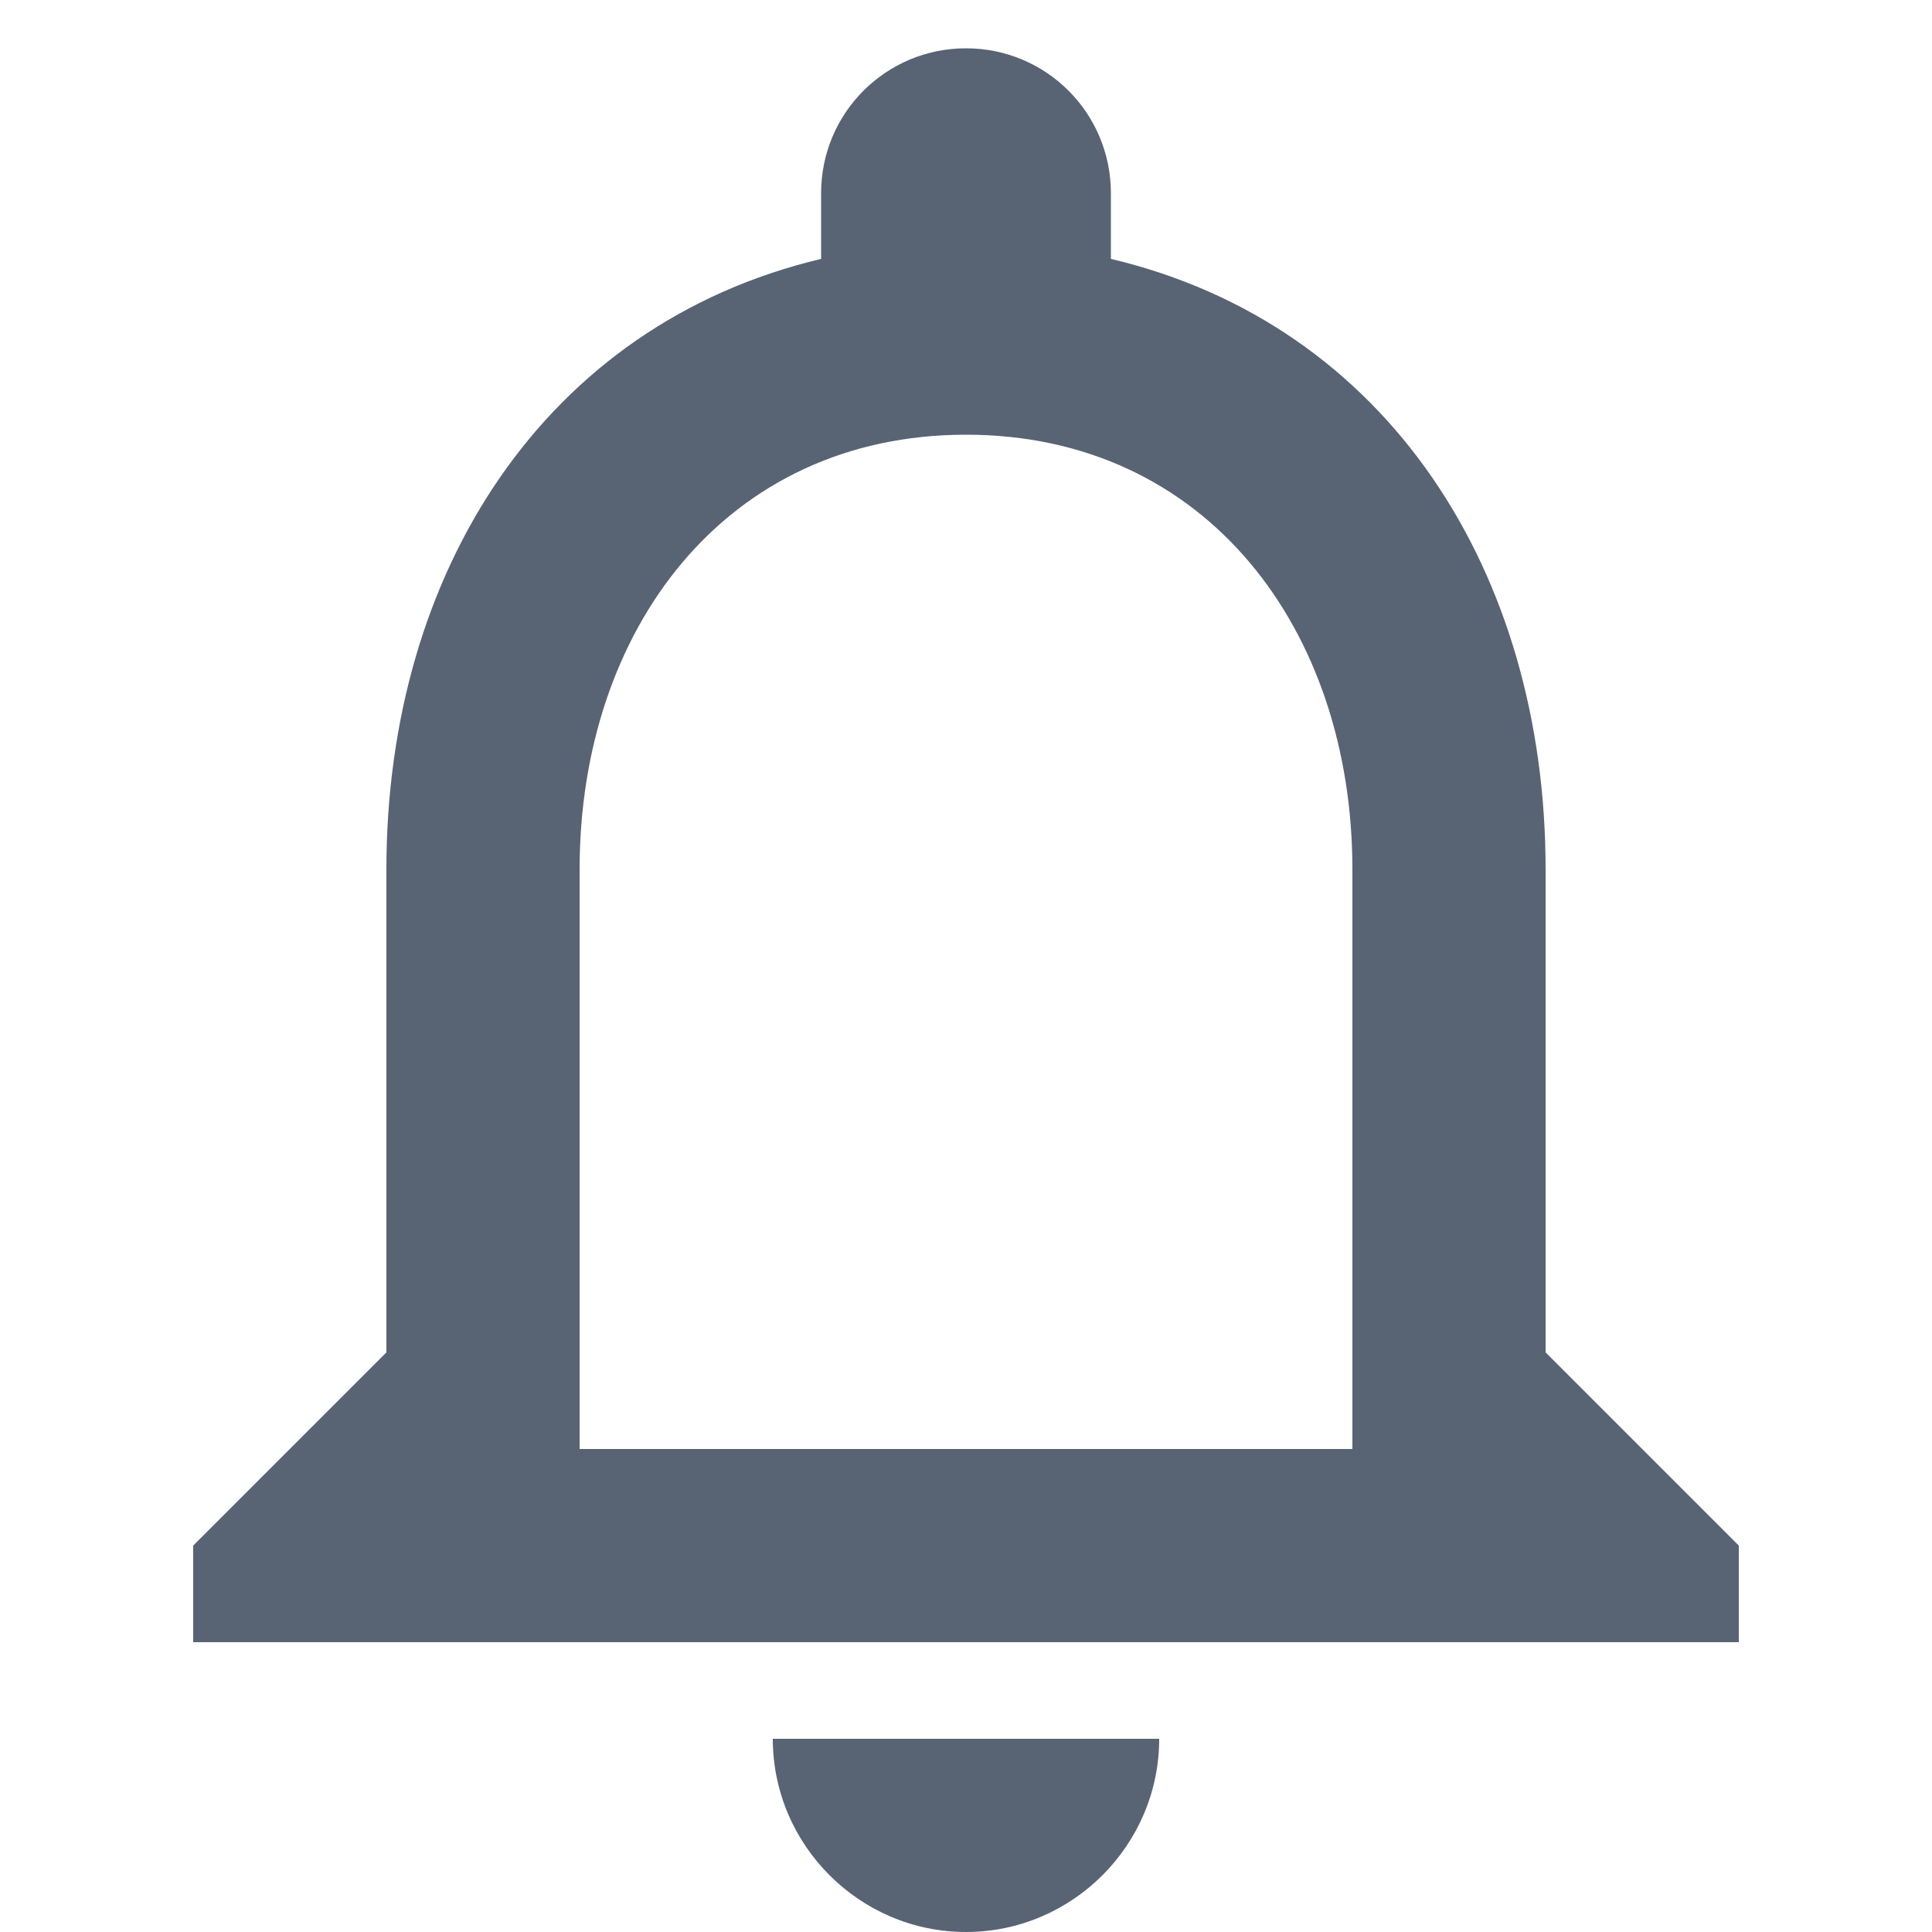 <svg xmlns="http://www.w3.org/2000/svg" width="20" height="20" fill="none" viewBox="0 0 20 20"><path fill="#586474" d="M10 20C11.1 20 12 19.1 12 18H8C8 19.1 8.9 20 10 20ZM16 14V9C16 5.93 14.37 3.36 11.5 2.68V2C11.5 1.17 10.83 0.5 10 0.5C9.17 0.5 8.5 1.17 8.5 2V2.68C5.64 3.36 4 5.92 4 9V14L2 16V17H18V16L16 14ZM14 15H6V9C6 6.52 7.51 4.5 10 4.5C12.49 4.5 14 6.52 14 9V15Z"/></svg>